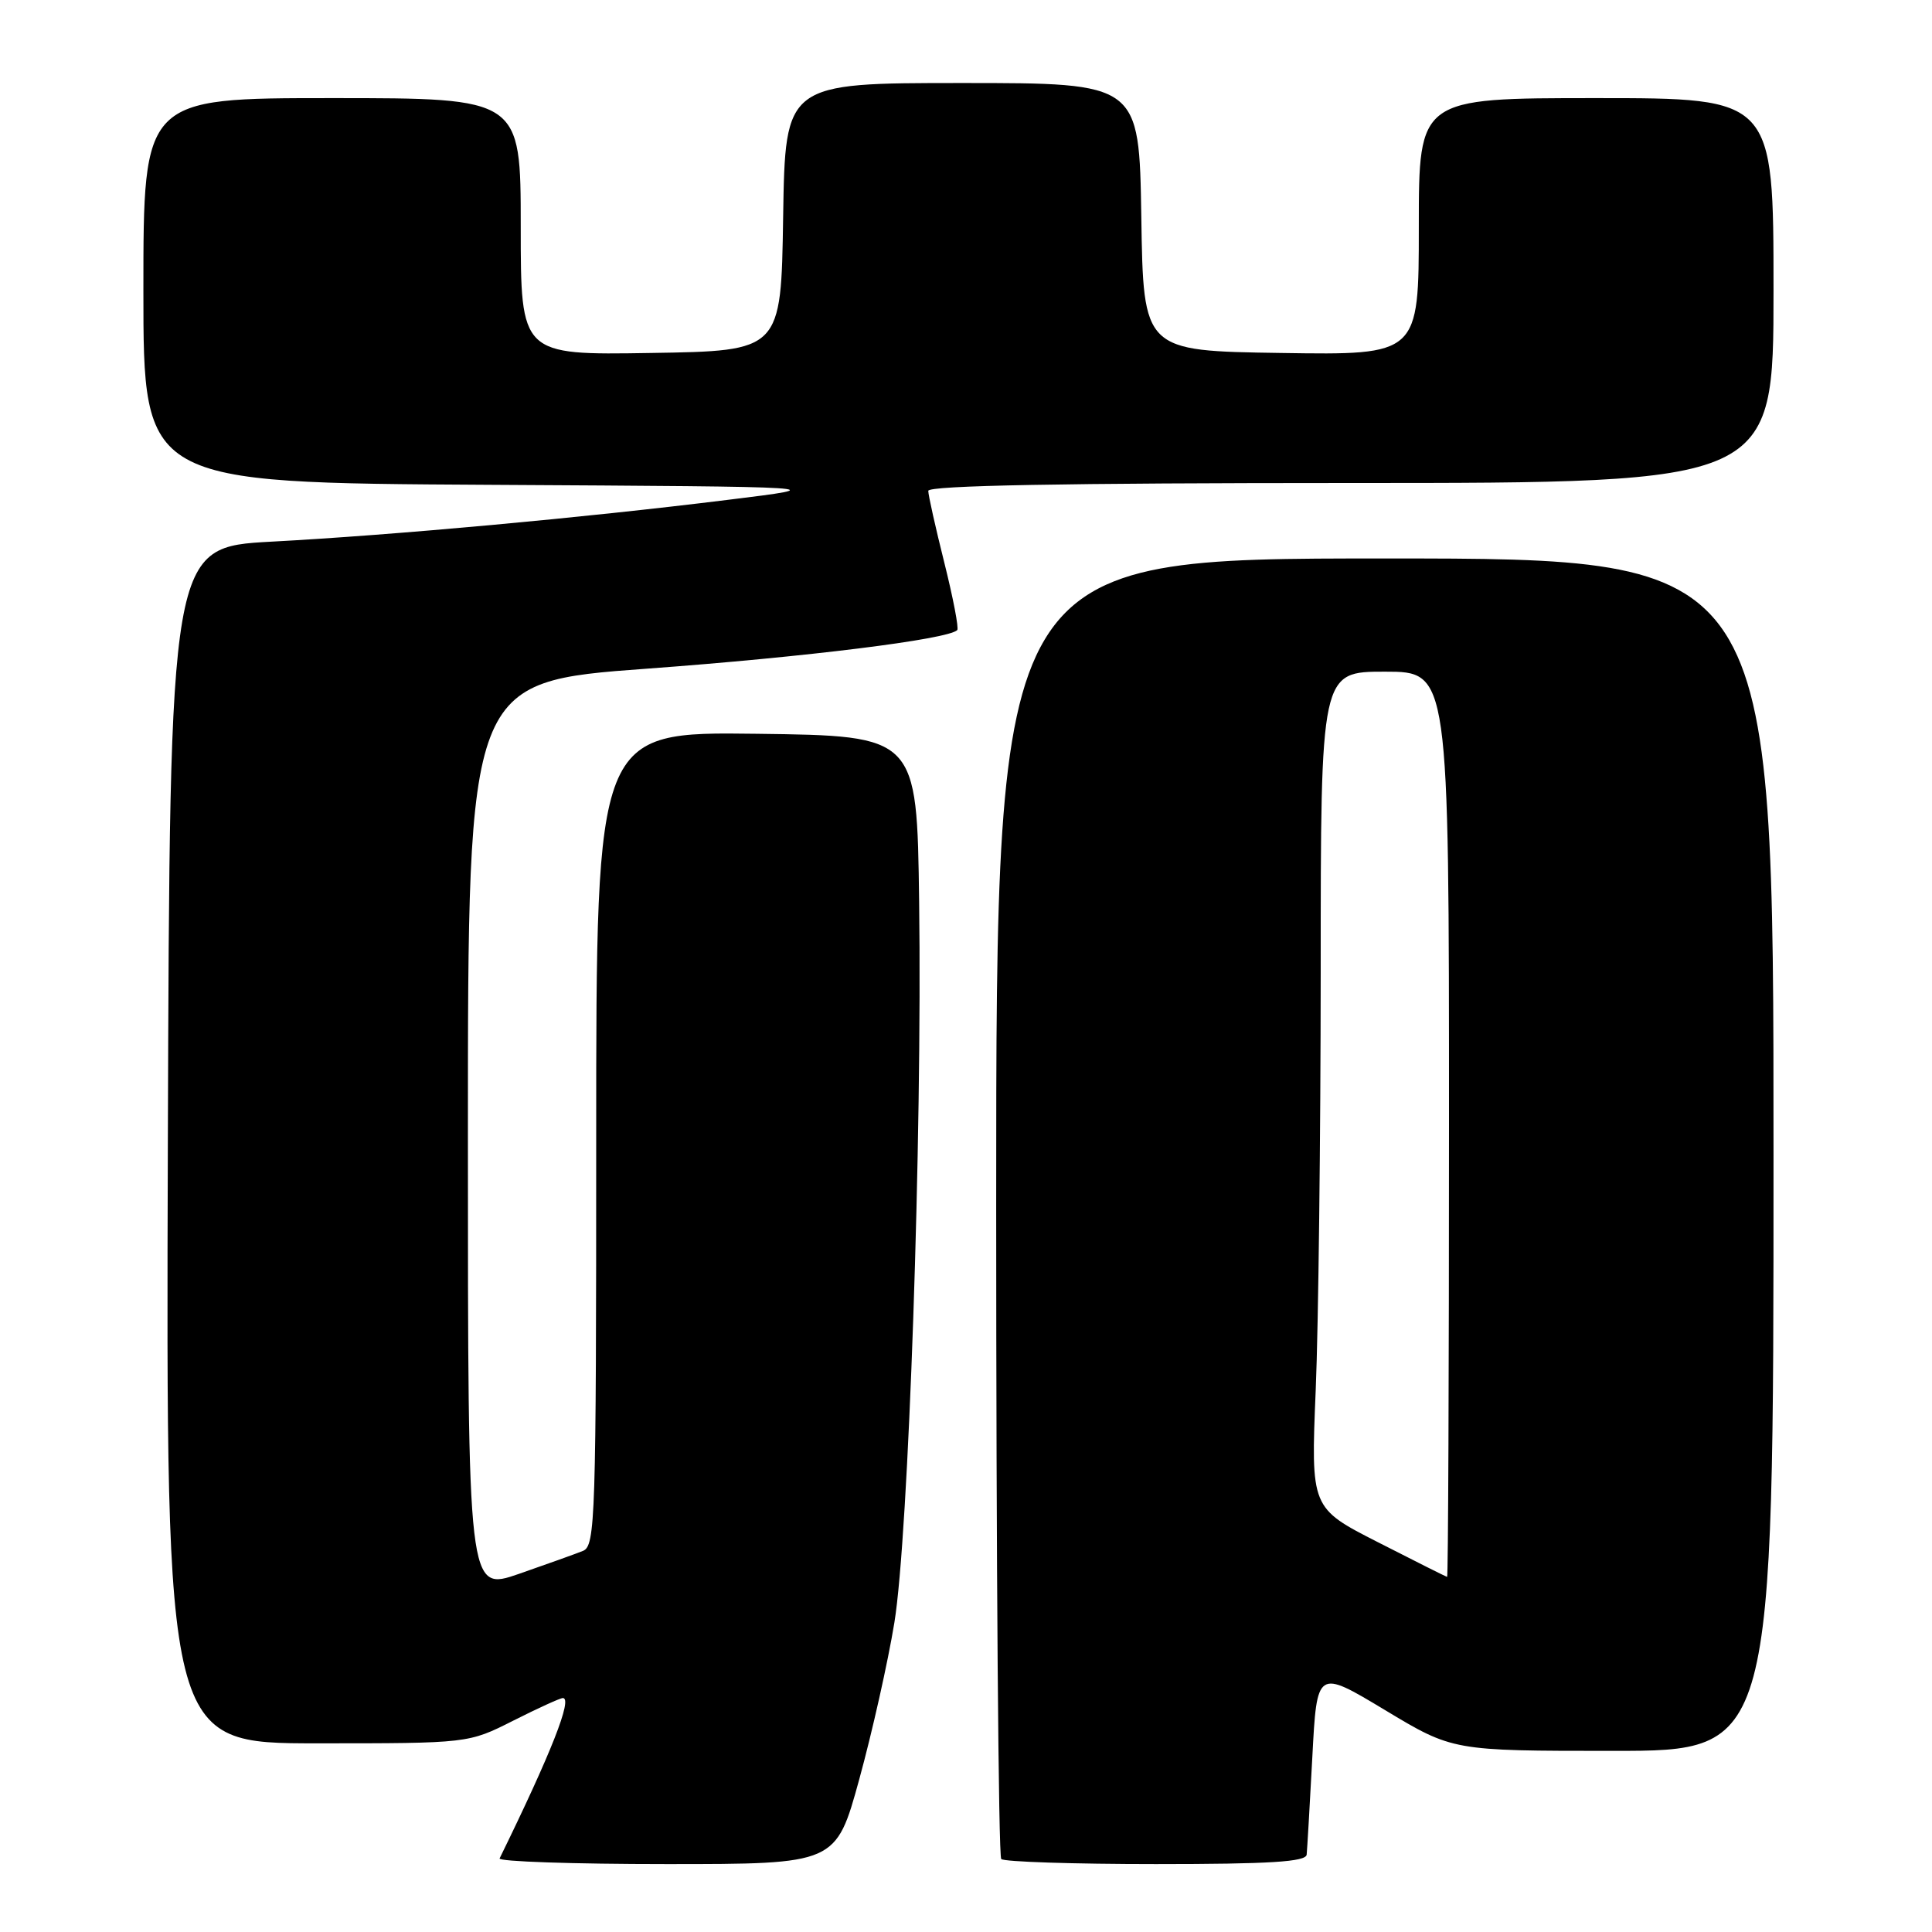 <?xml version="1.0" encoding="UTF-8" standalone="no"?>
<!DOCTYPE svg PUBLIC "-//W3C//DTD SVG 1.1//EN" "http://www.w3.org/Graphics/SVG/1.1/DTD/svg11.dtd" >
<svg xmlns="http://www.w3.org/2000/svg" xmlns:xlink="http://www.w3.org/1999/xlink" version="1.1" viewBox="0 0 256 256">
 <g >
 <path fill="currentColor"
d=" M 113.86 235.75 C 115.56 229.56 117.66 220.22 118.51 215.00 C 120.39 203.50 122.21 150.69 121.79 119.50 C 121.50 97.50 121.50 97.50 100.25 97.23 C 79.00 96.96 79.00 96.96 79.00 150.87 C 79.00 201.28 78.89 204.83 77.25 205.50 C 76.29 205.89 72.46 207.26 68.75 208.55 C 62.00 210.88 62.00 210.88 62.00 150.61 C 62.00 90.34 62.00 90.34 85.75 88.60 C 106.77 87.06 125.62 84.72 126.84 83.49 C 127.07 83.26 126.30 79.25 125.13 74.57 C 123.96 69.90 123.00 65.61 123.00 65.04 C 123.00 64.33 141.03 64.00 179.00 64.00 C 235.00 64.00 235.00 64.00 235.00 38.50 C 235.00 13.00 235.00 13.00 211.50 13.00 C 188.00 13.00 188.00 13.00 188.00 30.02 C 188.00 47.05 188.00 47.05 169.75 46.77 C 151.50 46.50 151.50 46.50 151.23 28.75 C 150.95 11.00 150.95 11.00 127.50 11.00 C 104.05 11.00 104.05 11.00 103.77 28.75 C 103.50 46.50 103.50 46.50 86.25 46.77 C 69.00 47.05 69.00 47.05 69.00 30.02 C 69.00 13.00 69.00 13.00 44.00 13.00 C 19.00 13.00 19.00 13.00 19.00 38.49 C 19.00 63.98 19.00 63.98 64.75 64.24 C 110.50 64.50 110.50 64.50 96.38 66.24 C 77.16 68.62 52.26 70.90 36.00 71.77 C 22.50 72.50 22.50 72.50 22.24 151.75 C 21.99 231.00 21.99 231.00 42.02 231.00 C 62.06 231.00 62.06 231.00 68.00 228.00 C 71.27 226.35 74.23 225.00 74.58 225.00 C 75.91 225.00 73.04 232.28 66.20 246.25 C 66.00 246.66 75.94 247.00 88.30 247.00 C 110.77 247.00 110.77 247.00 113.86 235.75 Z  M 173.14 245.75 C 173.21 245.06 173.55 239.25 173.89 232.83 C 174.50 221.17 174.50 221.17 183.50 226.58 C 192.50 232.00 192.50 232.00 213.75 232.00 C 235.00 232.00 235.00 232.00 235.00 153.00 C 235.00 74.00 235.00 74.00 183.50 74.00 C 132.00 74.00 132.00 74.00 132.00 159.83 C 132.00 207.04 132.30 245.97 132.67 246.33 C 133.03 246.70 142.26 247.00 153.17 247.00 C 168.29 247.00 173.03 246.70 173.14 245.75 Z  M 182.60 204.36 C 173.69 199.82 173.69 199.82 174.34 184.16 C 174.70 175.55 174.99 150.61 175.00 128.75 C 175.00 89.00 175.00 89.00 183.50 89.00 C 192.00 89.00 192.00 89.00 192.00 149.00 C 192.00 182.00 191.89 208.98 191.75 208.95 C 191.61 208.92 187.49 206.86 182.60 204.36 Z "/>
</g>
</svg>